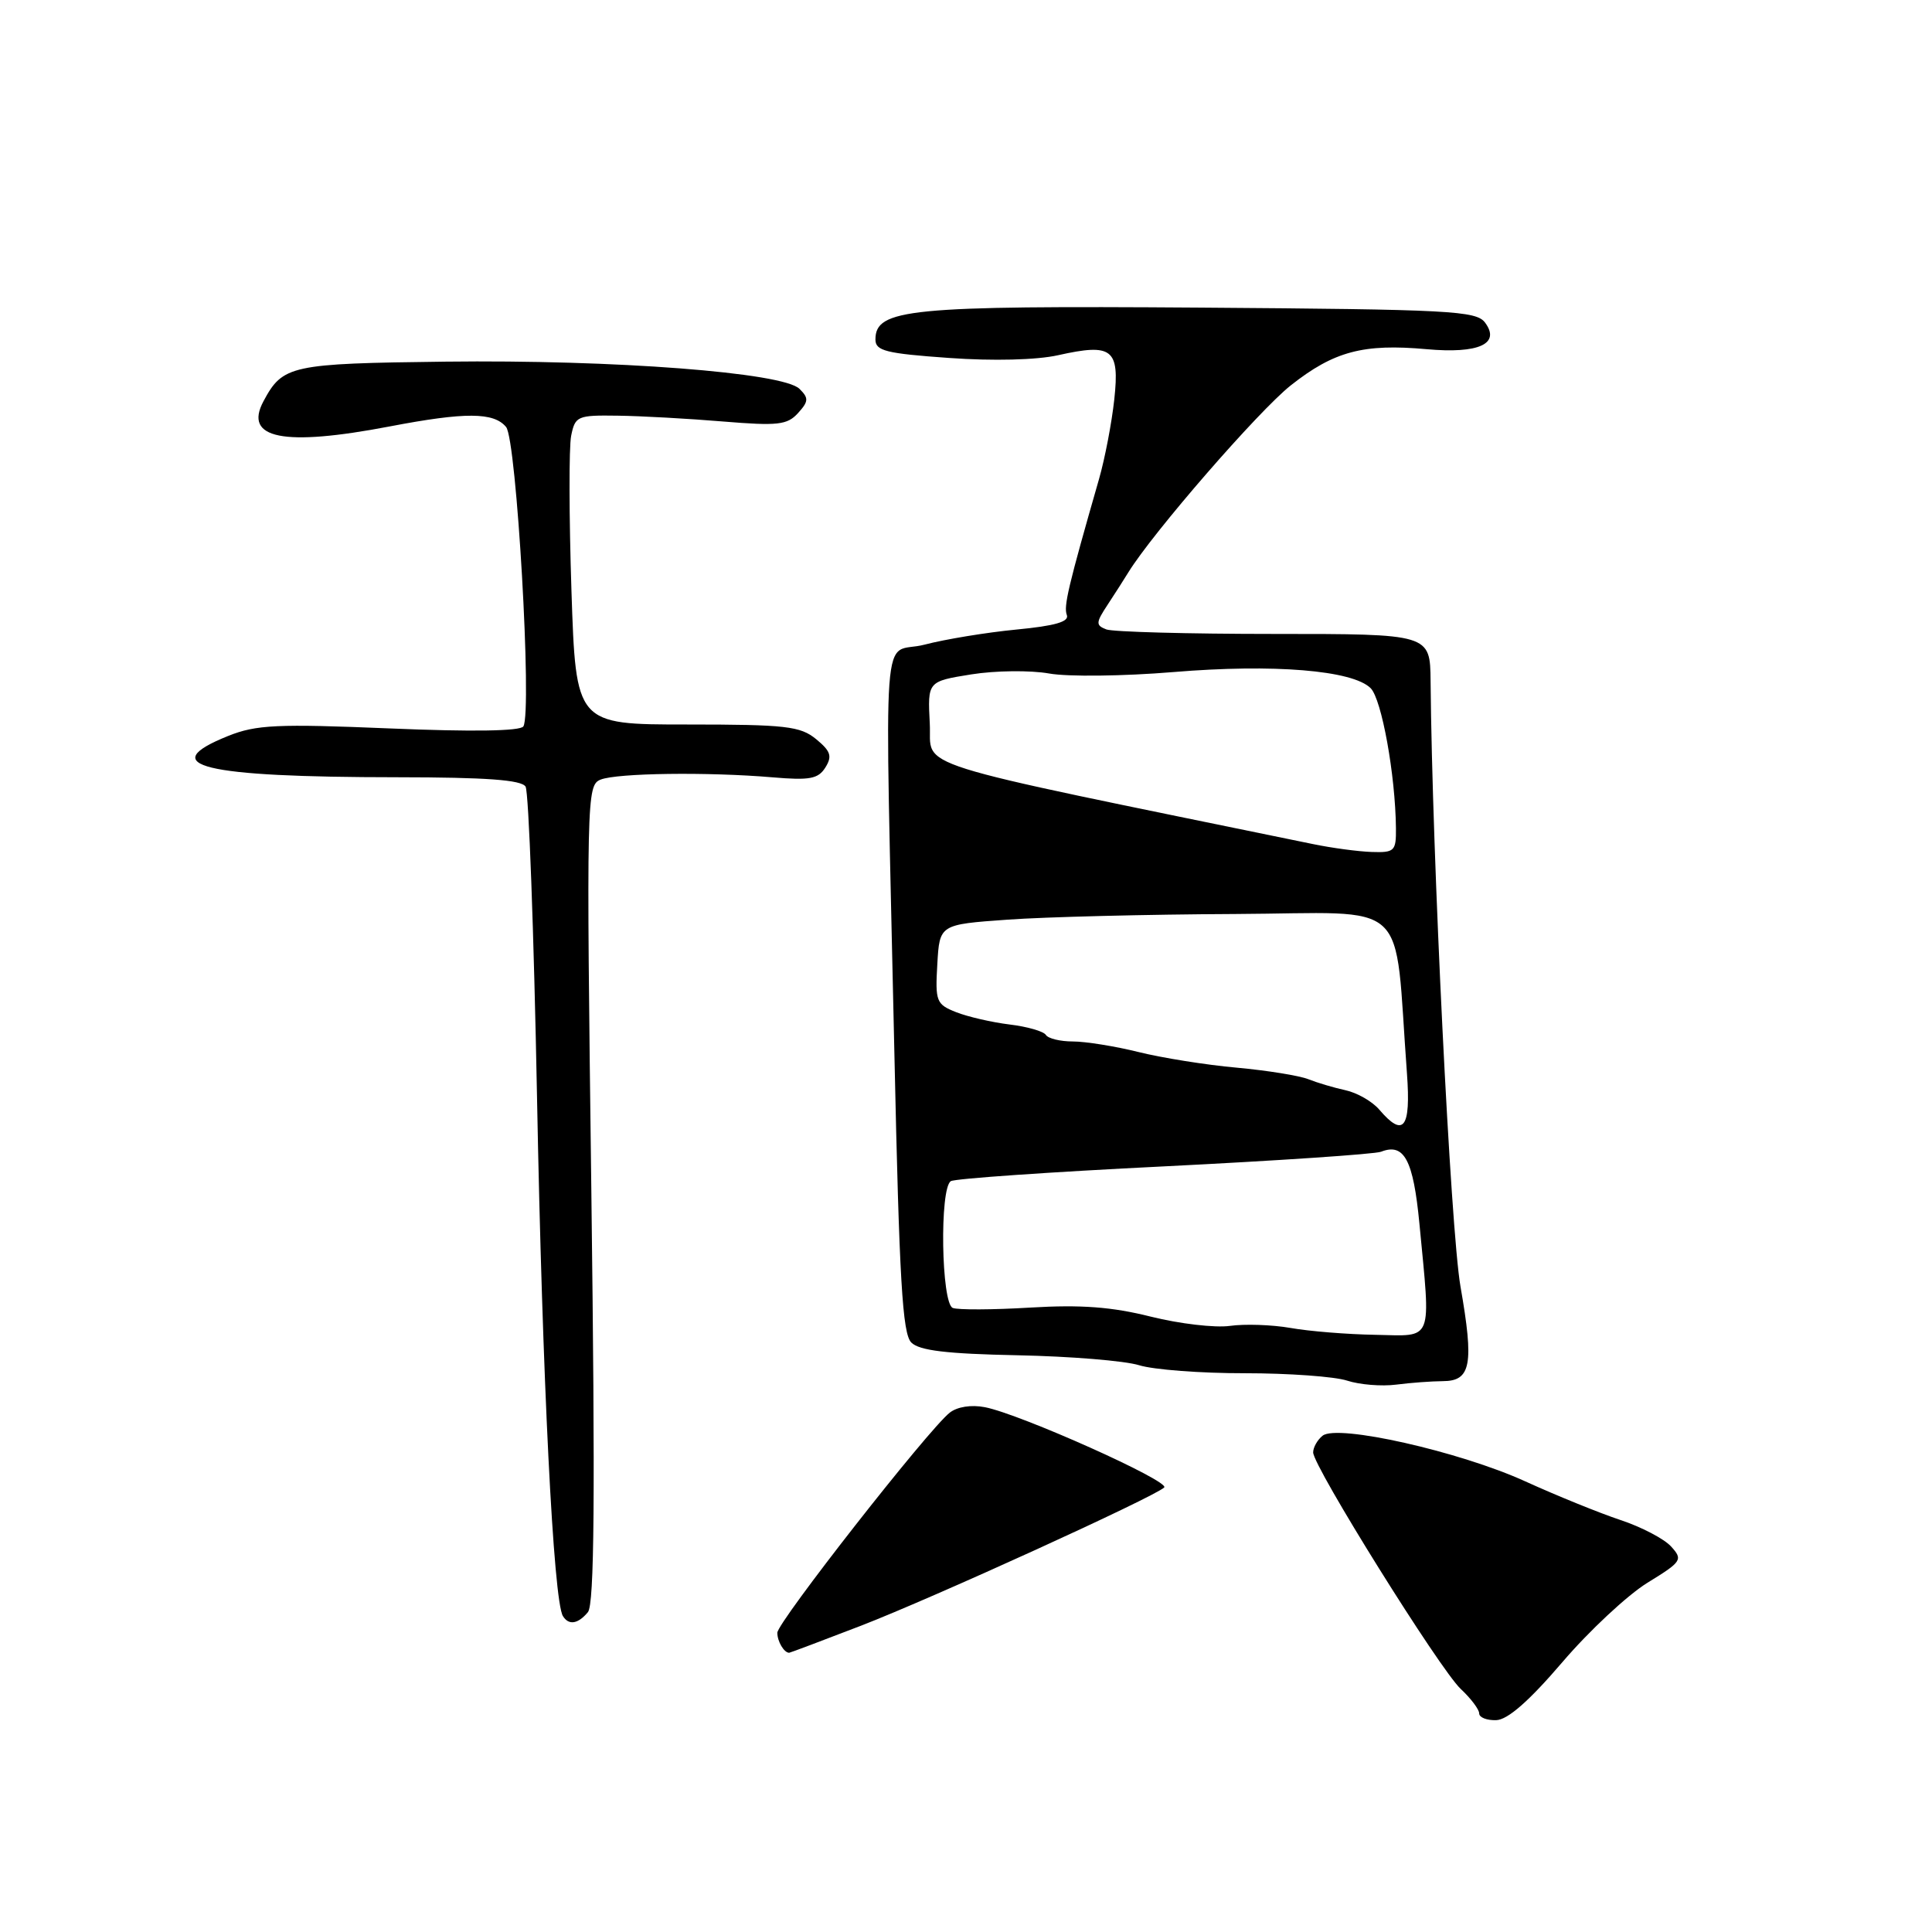 <?xml version="1.0" encoding="UTF-8" standalone="no"?>
<!DOCTYPE svg PUBLIC "-//W3C//DTD SVG 1.1//EN" "http://www.w3.org/Graphics/SVG/1.1/DTD/svg11.dtd" >
<svg xmlns="http://www.w3.org/2000/svg" xmlns:xlink="http://www.w3.org/1999/xlink" version="1.1" viewBox="0 0 256 256">
 <g >
 <path fill="currentColor"
d=" M 207.00 220.27 C 210.57 216.09 215.66 211.35 218.30 209.72 C 222.86 206.92 223.02 206.67 221.43 204.92 C 220.52 203.91 217.48 202.32 214.69 201.40 C 211.90 200.47 206.24 198.17 202.11 196.29 C 193.42 192.33 177.19 188.67 175.25 190.24 C 174.56 190.79 174.00 191.79 174.00 192.45 C 174.00 194.31 190.78 221.19 193.55 223.79 C 194.90 225.05 196.00 226.51 196.00 227.04 C 196.00 227.57 197.01 227.97 198.25 227.93 C 199.77 227.89 202.61 225.40 207.00 220.27 Z  M 114.10 215.41 C 123.64 211.72 152.90 198.38 154.26 197.10 C 155.11 196.29 135.17 187.36 130.50 186.46 C 128.70 186.11 126.84 186.40 125.84 187.19 C 122.99 189.44 103.00 214.96 103.00 216.35 C 103.00 217.50 103.89 219.00 104.57 219.00 C 104.69 219.00 108.98 217.38 114.10 215.41 Z  M 77.90 213.62 C 78.76 212.59 78.87 198.28 78.36 158.15 C 77.69 105.49 77.73 104.04 79.59 103.30 C 81.79 102.43 93.79 102.27 102.37 103.00 C 107.30 103.42 108.42 103.21 109.37 101.69 C 110.30 100.20 110.07 99.53 108.14 97.94 C 106.04 96.22 104.14 96.00 91.05 96.00 C 76.31 96.00 76.31 96.00 75.72 78.25 C 75.40 68.49 75.38 59.26 75.68 57.75 C 76.21 55.13 76.50 55.00 81.87 55.08 C 84.96 55.12 91.24 55.47 95.80 55.85 C 103.07 56.45 104.31 56.31 105.74 54.74 C 107.15 53.18 107.18 52.75 105.93 51.52 C 103.75 49.36 81.41 47.65 59.00 47.92 C 38.47 48.17 37.47 48.39 34.91 53.17 C 32.25 58.14 37.55 59.20 51.66 56.50 C 61.66 54.59 65.43 54.61 67.06 56.58 C 68.45 58.25 70.53 94.34 69.35 96.25 C 68.96 96.88 62.58 96.98 51.62 96.52 C 36.72 95.90 33.95 96.03 30.25 97.51 C 20.46 101.44 26.76 102.98 52.69 102.99 C 64.42 103.00 69.09 103.34 69.64 104.23 C 70.06 104.91 70.74 123.47 71.16 145.48 C 71.86 182.69 73.33 212.11 74.59 214.14 C 75.36 215.39 76.59 215.20 77.90 213.62 Z  M 191.18 183.01 C 194.92 183.00 195.33 180.81 193.52 170.46 C 192.22 163.00 189.76 113.29 189.56 90.25 C 189.50 84.00 189.50 84.00 168.83 84.00 C 157.46 84.00 147.45 83.73 146.59 83.40 C 145.18 82.85 145.19 82.52 146.76 80.14 C 147.72 78.68 148.95 76.76 149.50 75.86 C 152.73 70.60 166.77 54.44 171.04 51.06 C 176.75 46.55 180.65 45.51 189.04 46.27 C 195.93 46.89 198.87 45.56 196.78 42.75 C 195.62 41.18 192.21 41.00 159.00 40.76 C 120.45 40.49 116.00 40.92 116.00 44.99 C 116.00 46.49 117.39 46.84 125.75 47.43 C 131.62 47.85 137.37 47.70 140.19 47.07 C 147.39 45.46 148.37 46.22 147.65 52.91 C 147.32 55.98 146.41 60.75 145.62 63.50 C 141.53 77.75 140.92 80.34 141.36 81.49 C 141.70 82.38 139.80 82.93 134.67 83.42 C 130.73 83.80 125.25 84.70 122.50 85.42 C 116.70 86.94 117.22 79.83 118.52 139.97 C 119.16 169.60 119.58 176.72 120.75 177.89 C 121.82 178.96 125.43 179.39 134.84 179.58 C 141.80 179.72 149.05 180.31 150.94 180.90 C 152.83 181.49 159.13 181.97 164.94 181.96 C 170.75 181.96 176.85 182.40 178.50 182.94 C 180.15 183.48 183.07 183.72 185.00 183.47 C 186.93 183.22 189.71 183.02 191.18 183.01 Z  M 171.00 175.96 C 168.53 175.53 164.90 175.41 162.95 175.69 C 160.99 175.96 156.29 175.41 152.48 174.46 C 147.35 173.17 143.25 172.86 136.54 173.26 C 131.57 173.56 126.94 173.58 126.25 173.31 C 124.72 172.73 124.48 157.44 125.99 156.51 C 126.53 156.17 139.24 155.29 154.24 154.55 C 169.23 153.80 182.18 152.93 183.00 152.61 C 186.06 151.41 187.27 153.68 188.08 162.14 C 189.60 178.07 190.01 177.02 182.25 176.87 C 178.54 176.81 173.47 176.40 171.00 175.96 Z  M 182.76 147.03 C 181.83 145.94 179.81 144.79 178.28 144.46 C 176.75 144.13 174.54 143.47 173.36 143.00 C 172.18 142.53 167.91 141.84 163.86 141.47 C 159.81 141.11 153.96 140.17 150.86 139.40 C 147.75 138.63 143.84 138.00 142.16 138.00 C 140.49 138.00 138.88 137.61 138.58 137.13 C 138.29 136.66 136.12 136.03 133.77 135.75 C 131.42 135.46 128.24 134.73 126.70 134.12 C 124.06 133.08 123.91 132.70 124.20 127.75 C 124.50 122.50 124.50 122.50 133.50 121.86 C 138.45 121.50 152.02 121.16 163.66 121.11 C 187.29 120.99 184.67 118.55 186.43 142.25 C 186.96 149.52 185.98 150.80 182.76 147.03 Z  M 174.00 111.85 C 118.93 100.53 123.53 101.98 123.20 95.87 C 122.91 90.29 122.91 90.29 128.70 89.36 C 131.89 88.85 136.52 88.80 139.00 89.24 C 141.48 89.69 148.90 89.60 155.50 89.05 C 168.75 87.95 179.24 88.81 181.62 91.19 C 183.08 92.65 184.90 102.70 184.97 109.75 C 185.00 112.78 184.78 112.99 181.75 112.89 C 179.96 112.83 176.47 112.36 174.00 111.85 Z "/>
</g>
</svg>